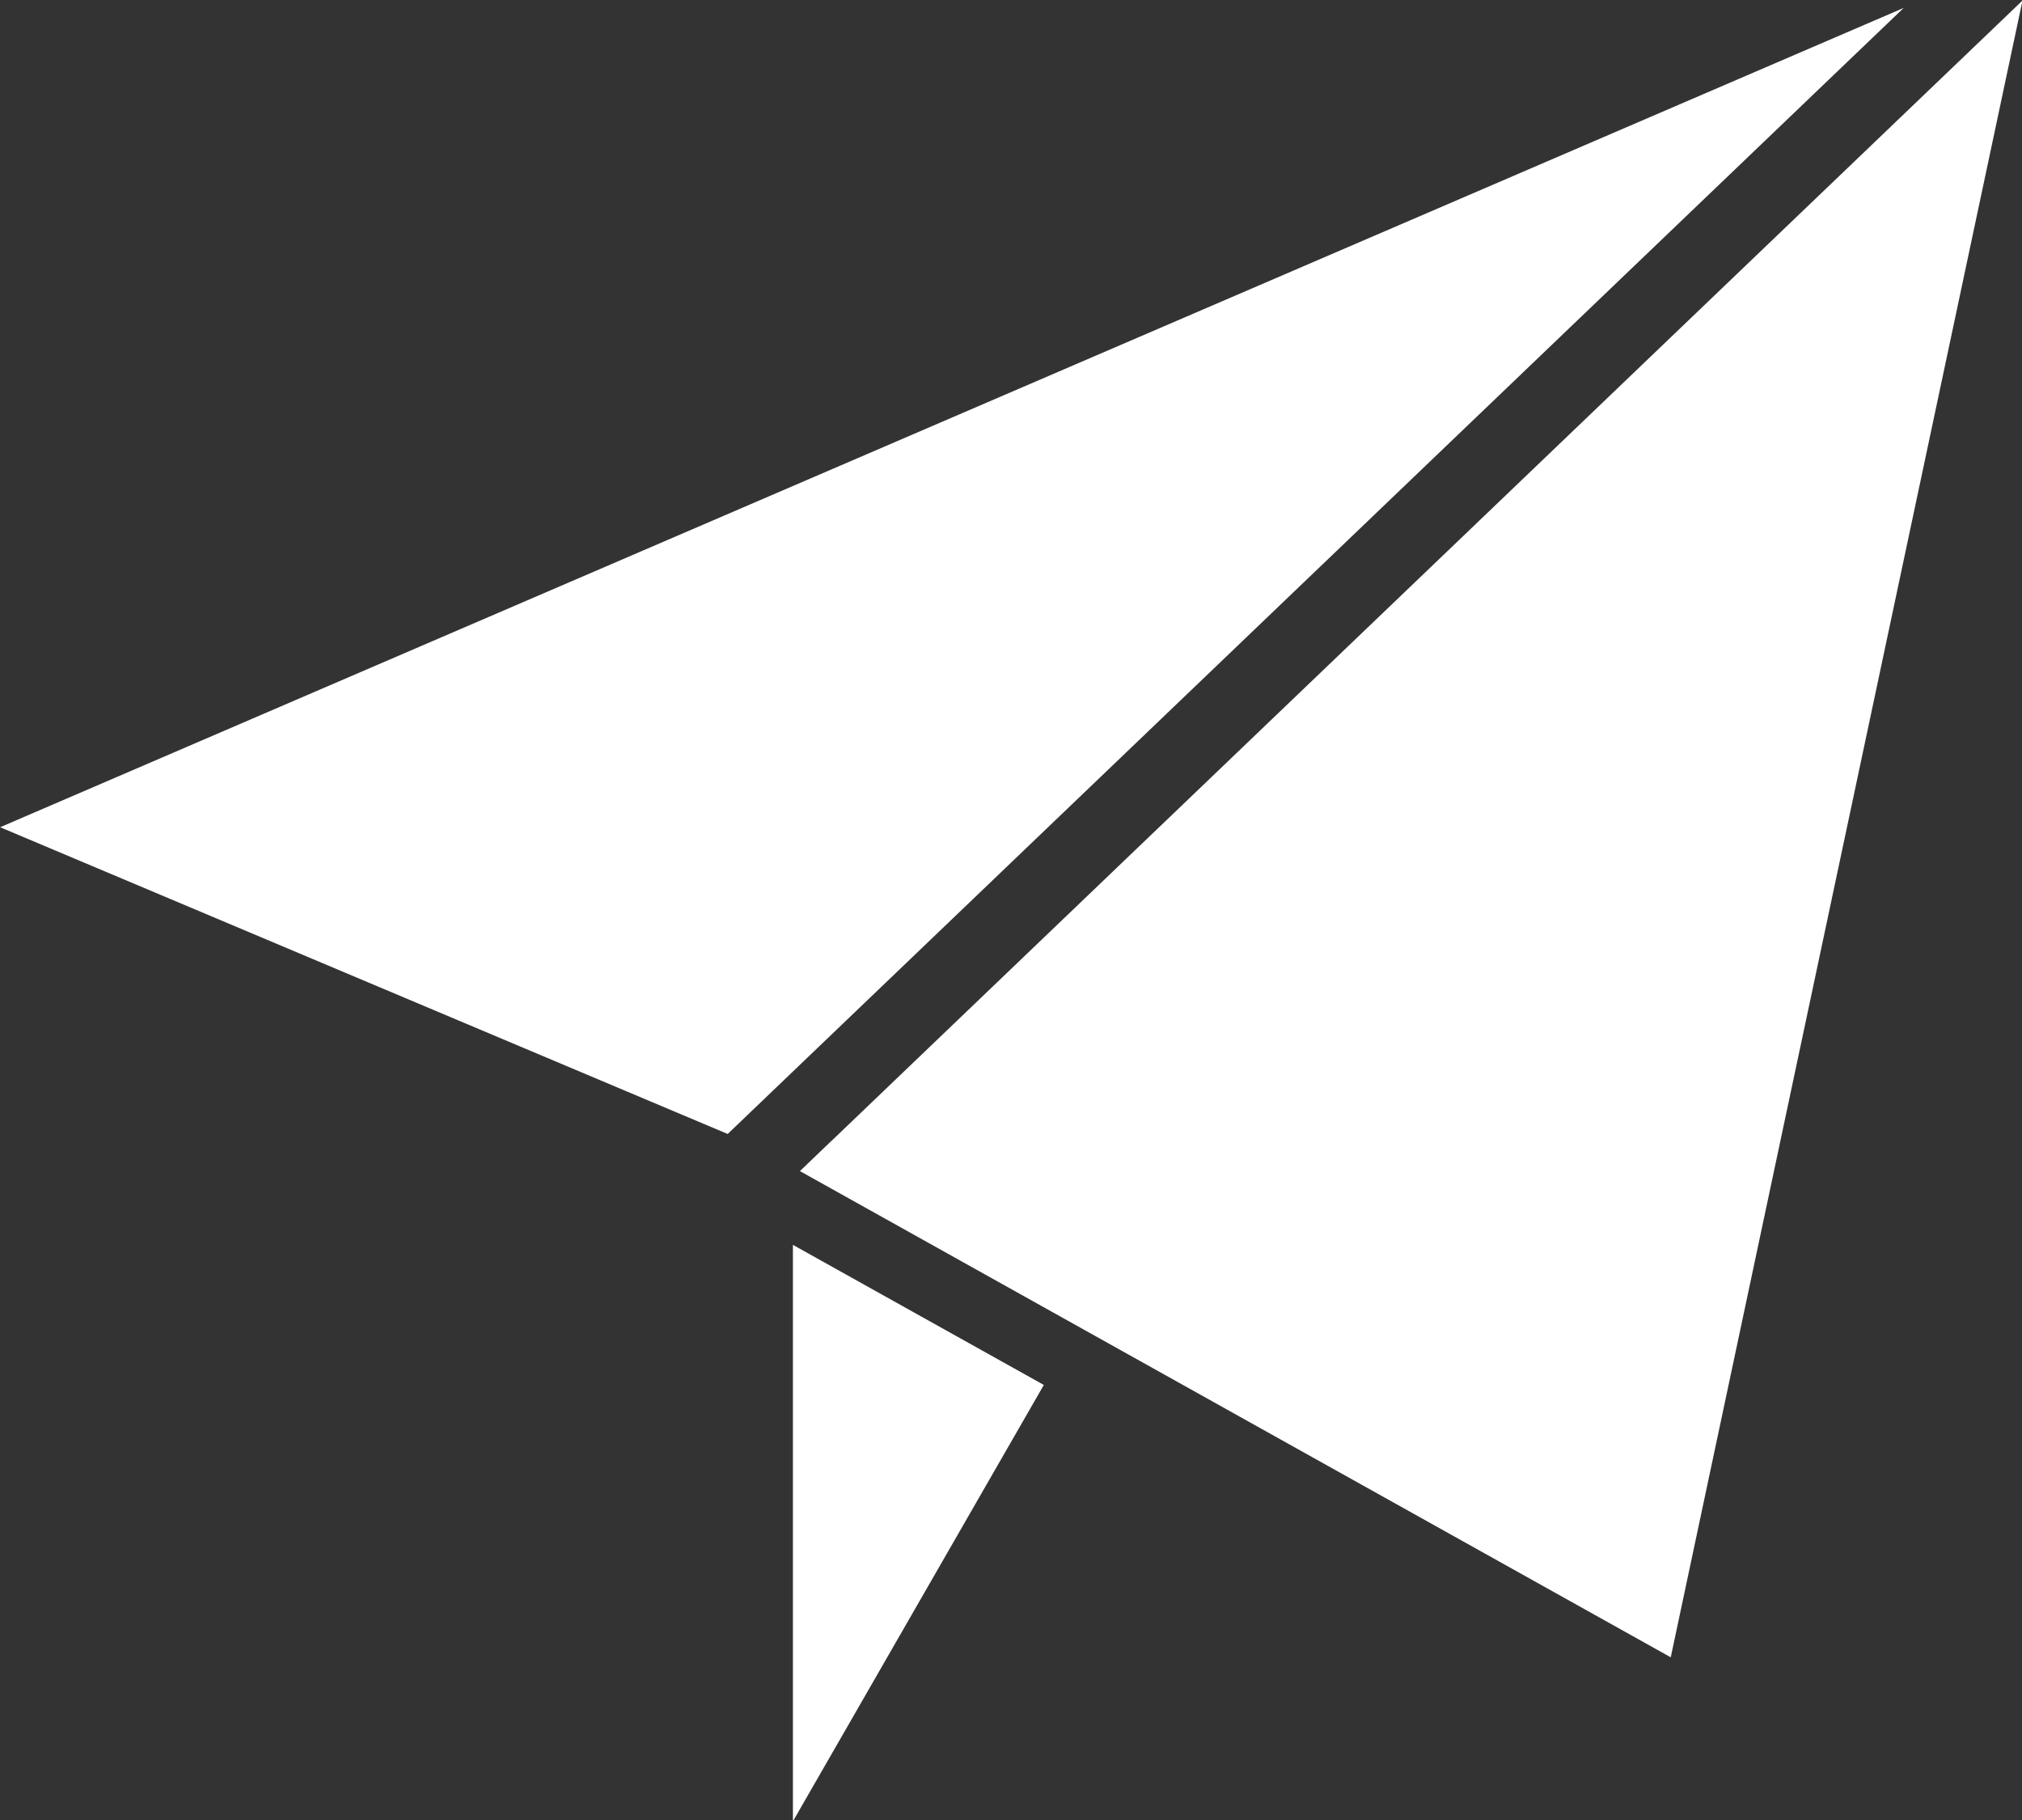 <?xml version="1.0" encoding="UTF-8" standalone="no"?>
<!DOCTYPE svg PUBLIC "-//W3C//DTD SVG 1.1//EN" "http://www.w3.org/Graphics/SVG/1.1/DTD/svg11.dtd">
<svg width="100%" height="100%" viewBox="0 0 20 18" version="1.1" xmlns="http://www.w3.org/2000/svg" xmlns:xlink="http://www.w3.org/1999/xlink" xml:space="preserve" style="fill-rule:evenodd;clip-rule:evenodd;stroke-linejoin:round;stroke-miterlimit:1.414;">
    <rect x="0" y="0" width="20" height="18" fill="#333333" stroke="none"/>
    <g transform="matrix(0.405,0,0,0.423,-9.302,-11.154)">
        <g>
            <path d="M43.269,53.048L42.504,53.75L63.772,65.118L72.363,26.381L43.27,53.049M22.971,45.71L40.74,52.882L69.461,26.554L22.971,45.71M42.333,68.953L48.461,58.75L42.333,55.475L42.333,68.953" style="fill:white;fill-rule:nonzero;"/>
        </g>
    </g>
</svg>

